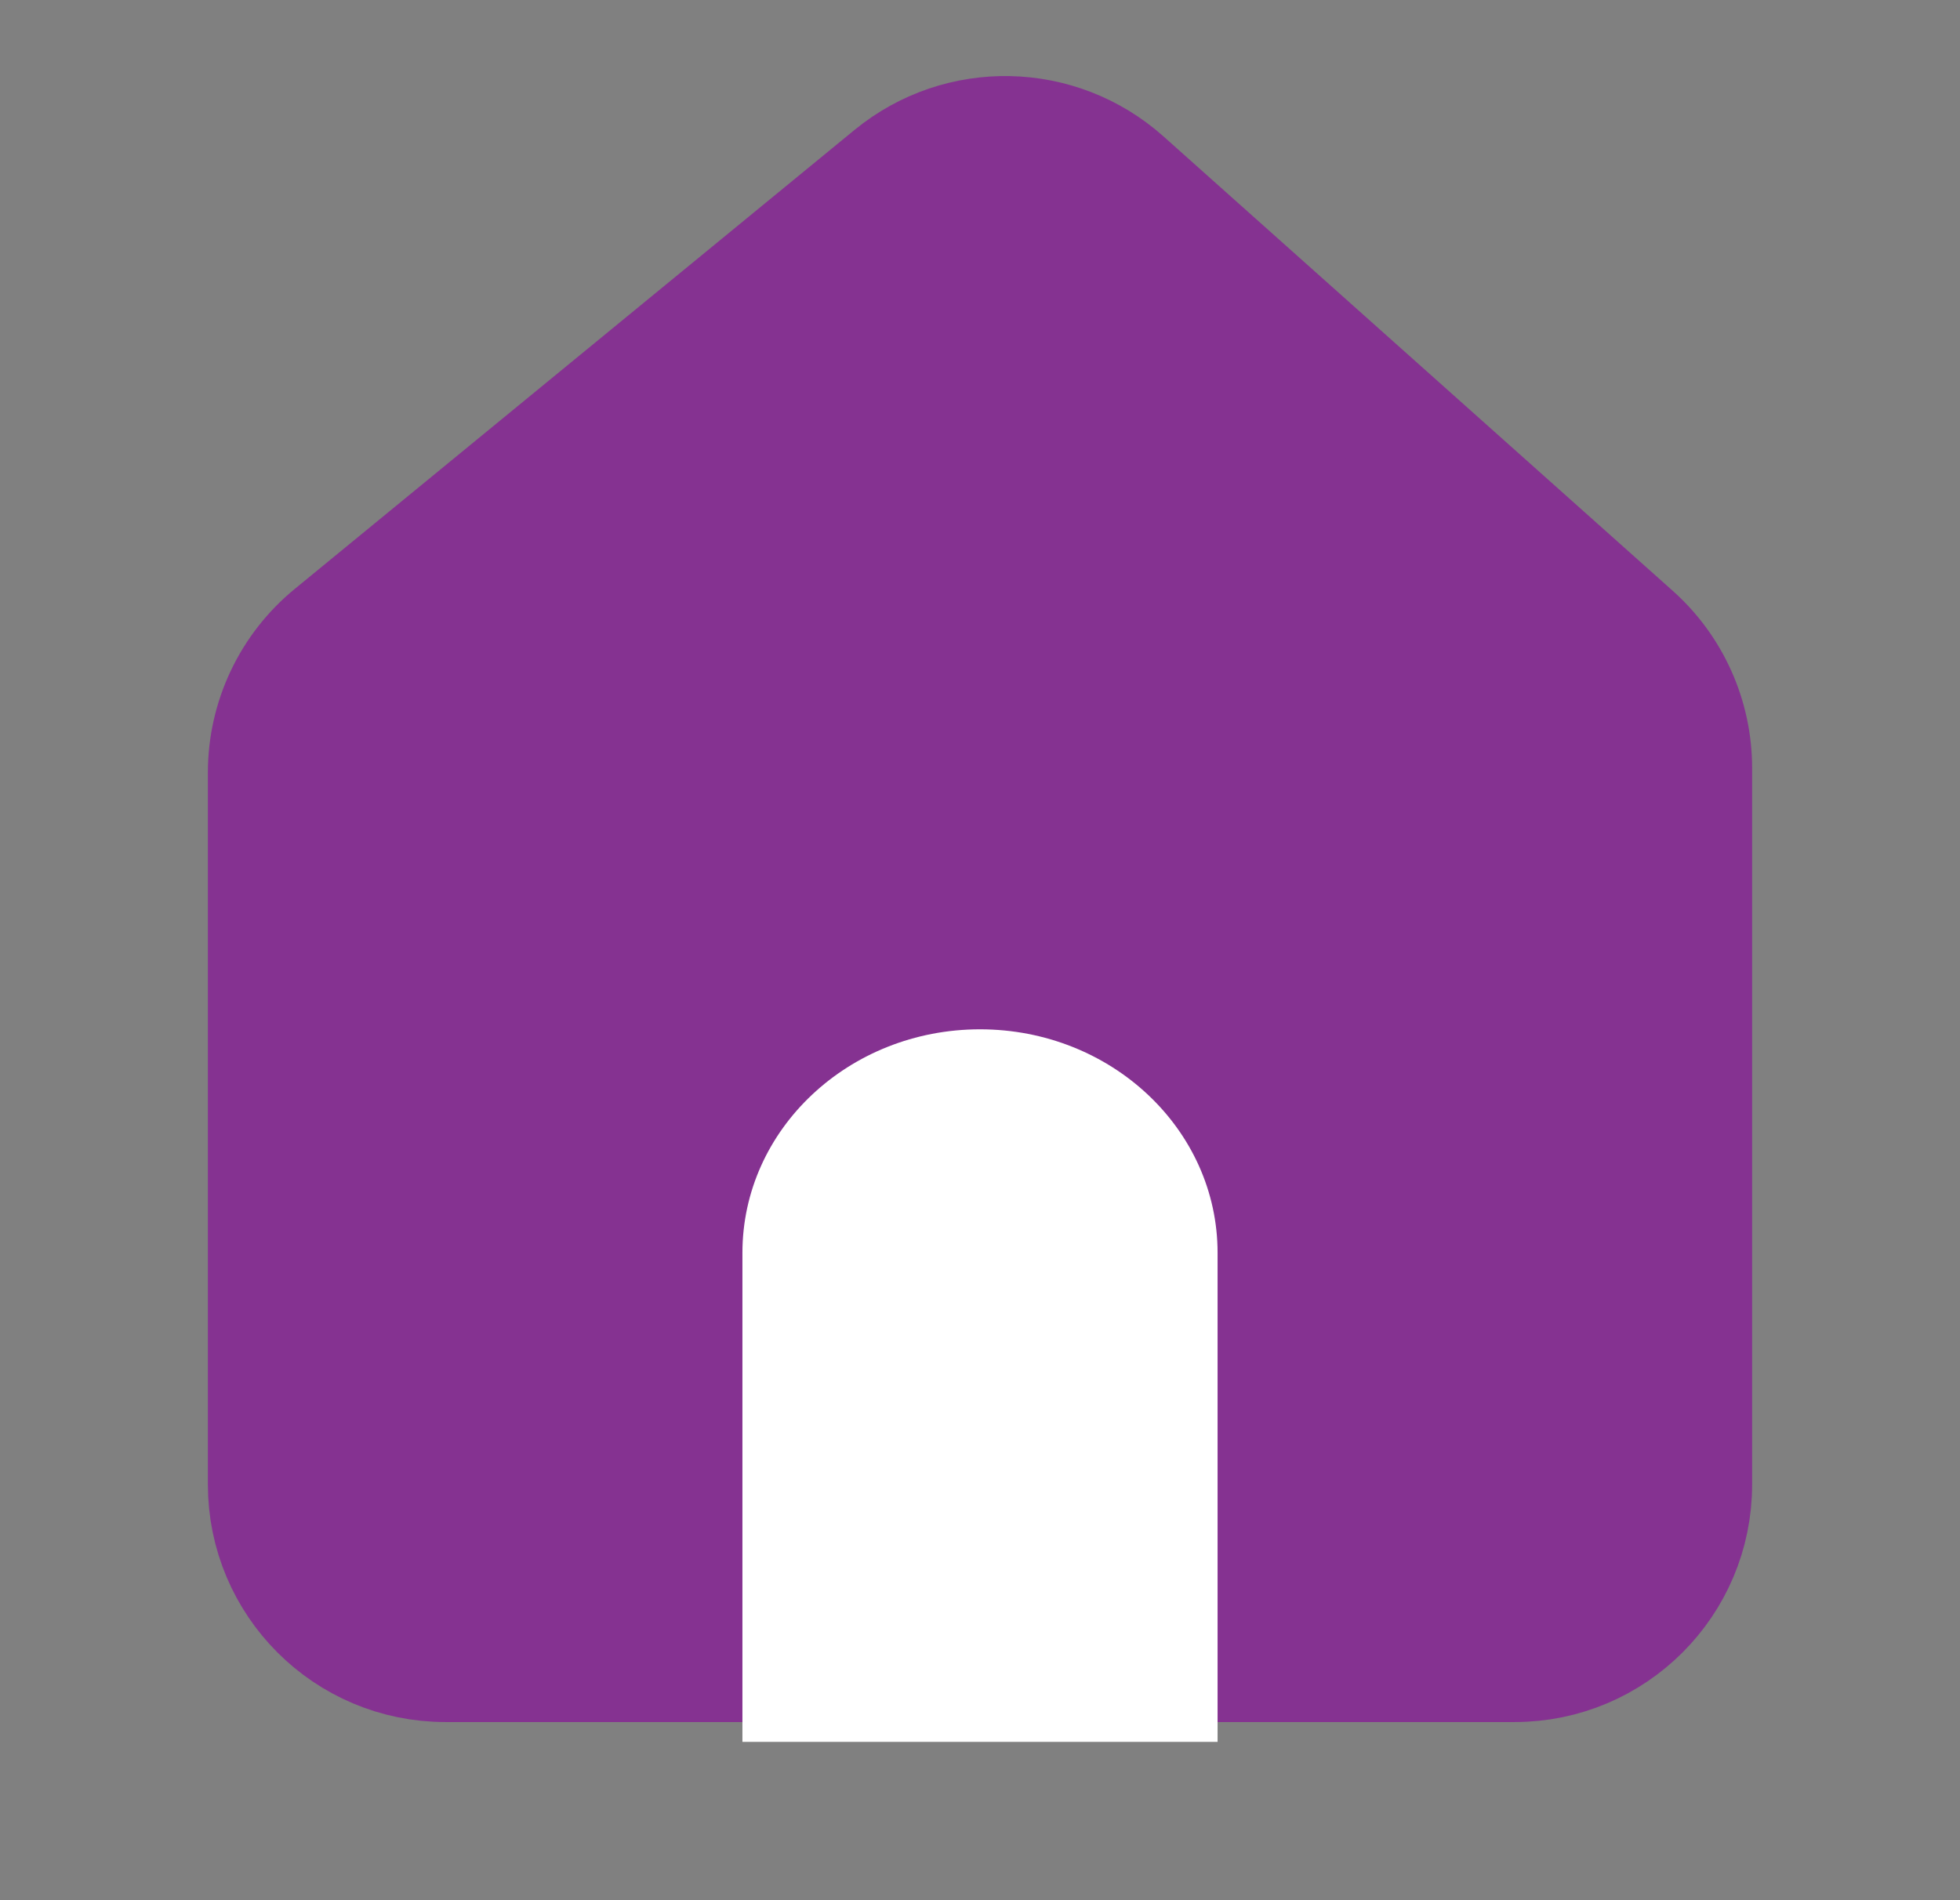 <svg width="33" height="32" viewBox="0 0 33 32" fill="none" xmlns="http://www.w3.org/2000/svg">
<rect x="0" y="0" width="33" height="32" fill="#808080" stroke="none"/>
<path d="M25.5 28H7.5C5.843 28 4.5 26.657 4.5 25V13.009C4.5 12.111 4.903 11.259 5.598 10.69L15.022 2.961C16.165 2.024 17.819 2.059 18.922 3.042L27.497 10.695C28.135 11.264 28.5 12.079 28.5 12.934V25C28.5 26.657 27.157 28 25.5 28Z" fill="#853291" stroke="#853291" stroke-width="2" stroke-linecap="round" stroke-linejoin="round"/>
<path d="M16.5 17.334C14.291 17.334 12.5 19.019 12.5 21.098V29.334H20.5V21.098C20.5 19.019 18.709 17.334 16.5 17.334Z" fill="white"/>
</svg>
